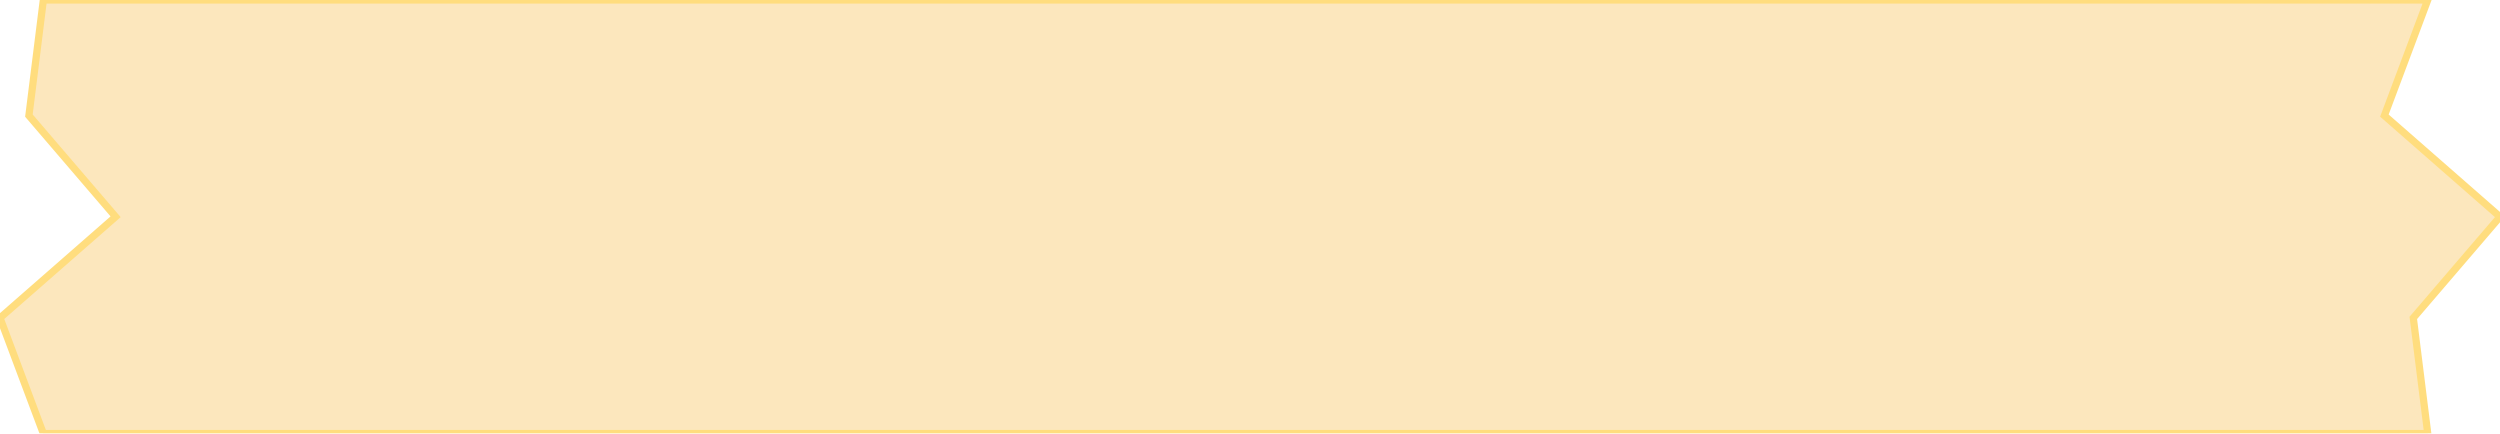 <svg viewBox="0 0 173 30" xmlns="http://www.w3.org/2000/svg">
  <defs>
    <filter id="rough-paper-long-v3" x="-5%" y="-5%" width="110%" height="110%">
      <feTurbulence type="fractalNoise" baseFrequency="0.04" numOctaves="3" result="noise"/>
      <feDiffuseLighting in="noise" lighting-color="#fff" surfaceScale="2" result="light">
        <feDistantLight azimuth="45" elevation="60"/>
      </feDiffuseLighting>
      <feComposite in="light" in2="SourceAlpha" operator="in" result="textured"/>
      <feComposite in="SourceGraphic" in2="textured" operator="arithmetic" k1="1" k2="0" k3="0" k4="0"/>
    </filter>
  </defs>
  <path d="M 3 0 L 168 0 L 165 8 L 173 15 L 167 22 L 168 30 L 3 30 L 0 22 L 8 15 L 2 8 Z"
        fill="rgb(252, 231, 189)" 
        stroke="rgb(255, 221, 126)" 
        stroke-width="0.5"
        style="filter: url(#rough-paper-long-v3);"/>
</svg>